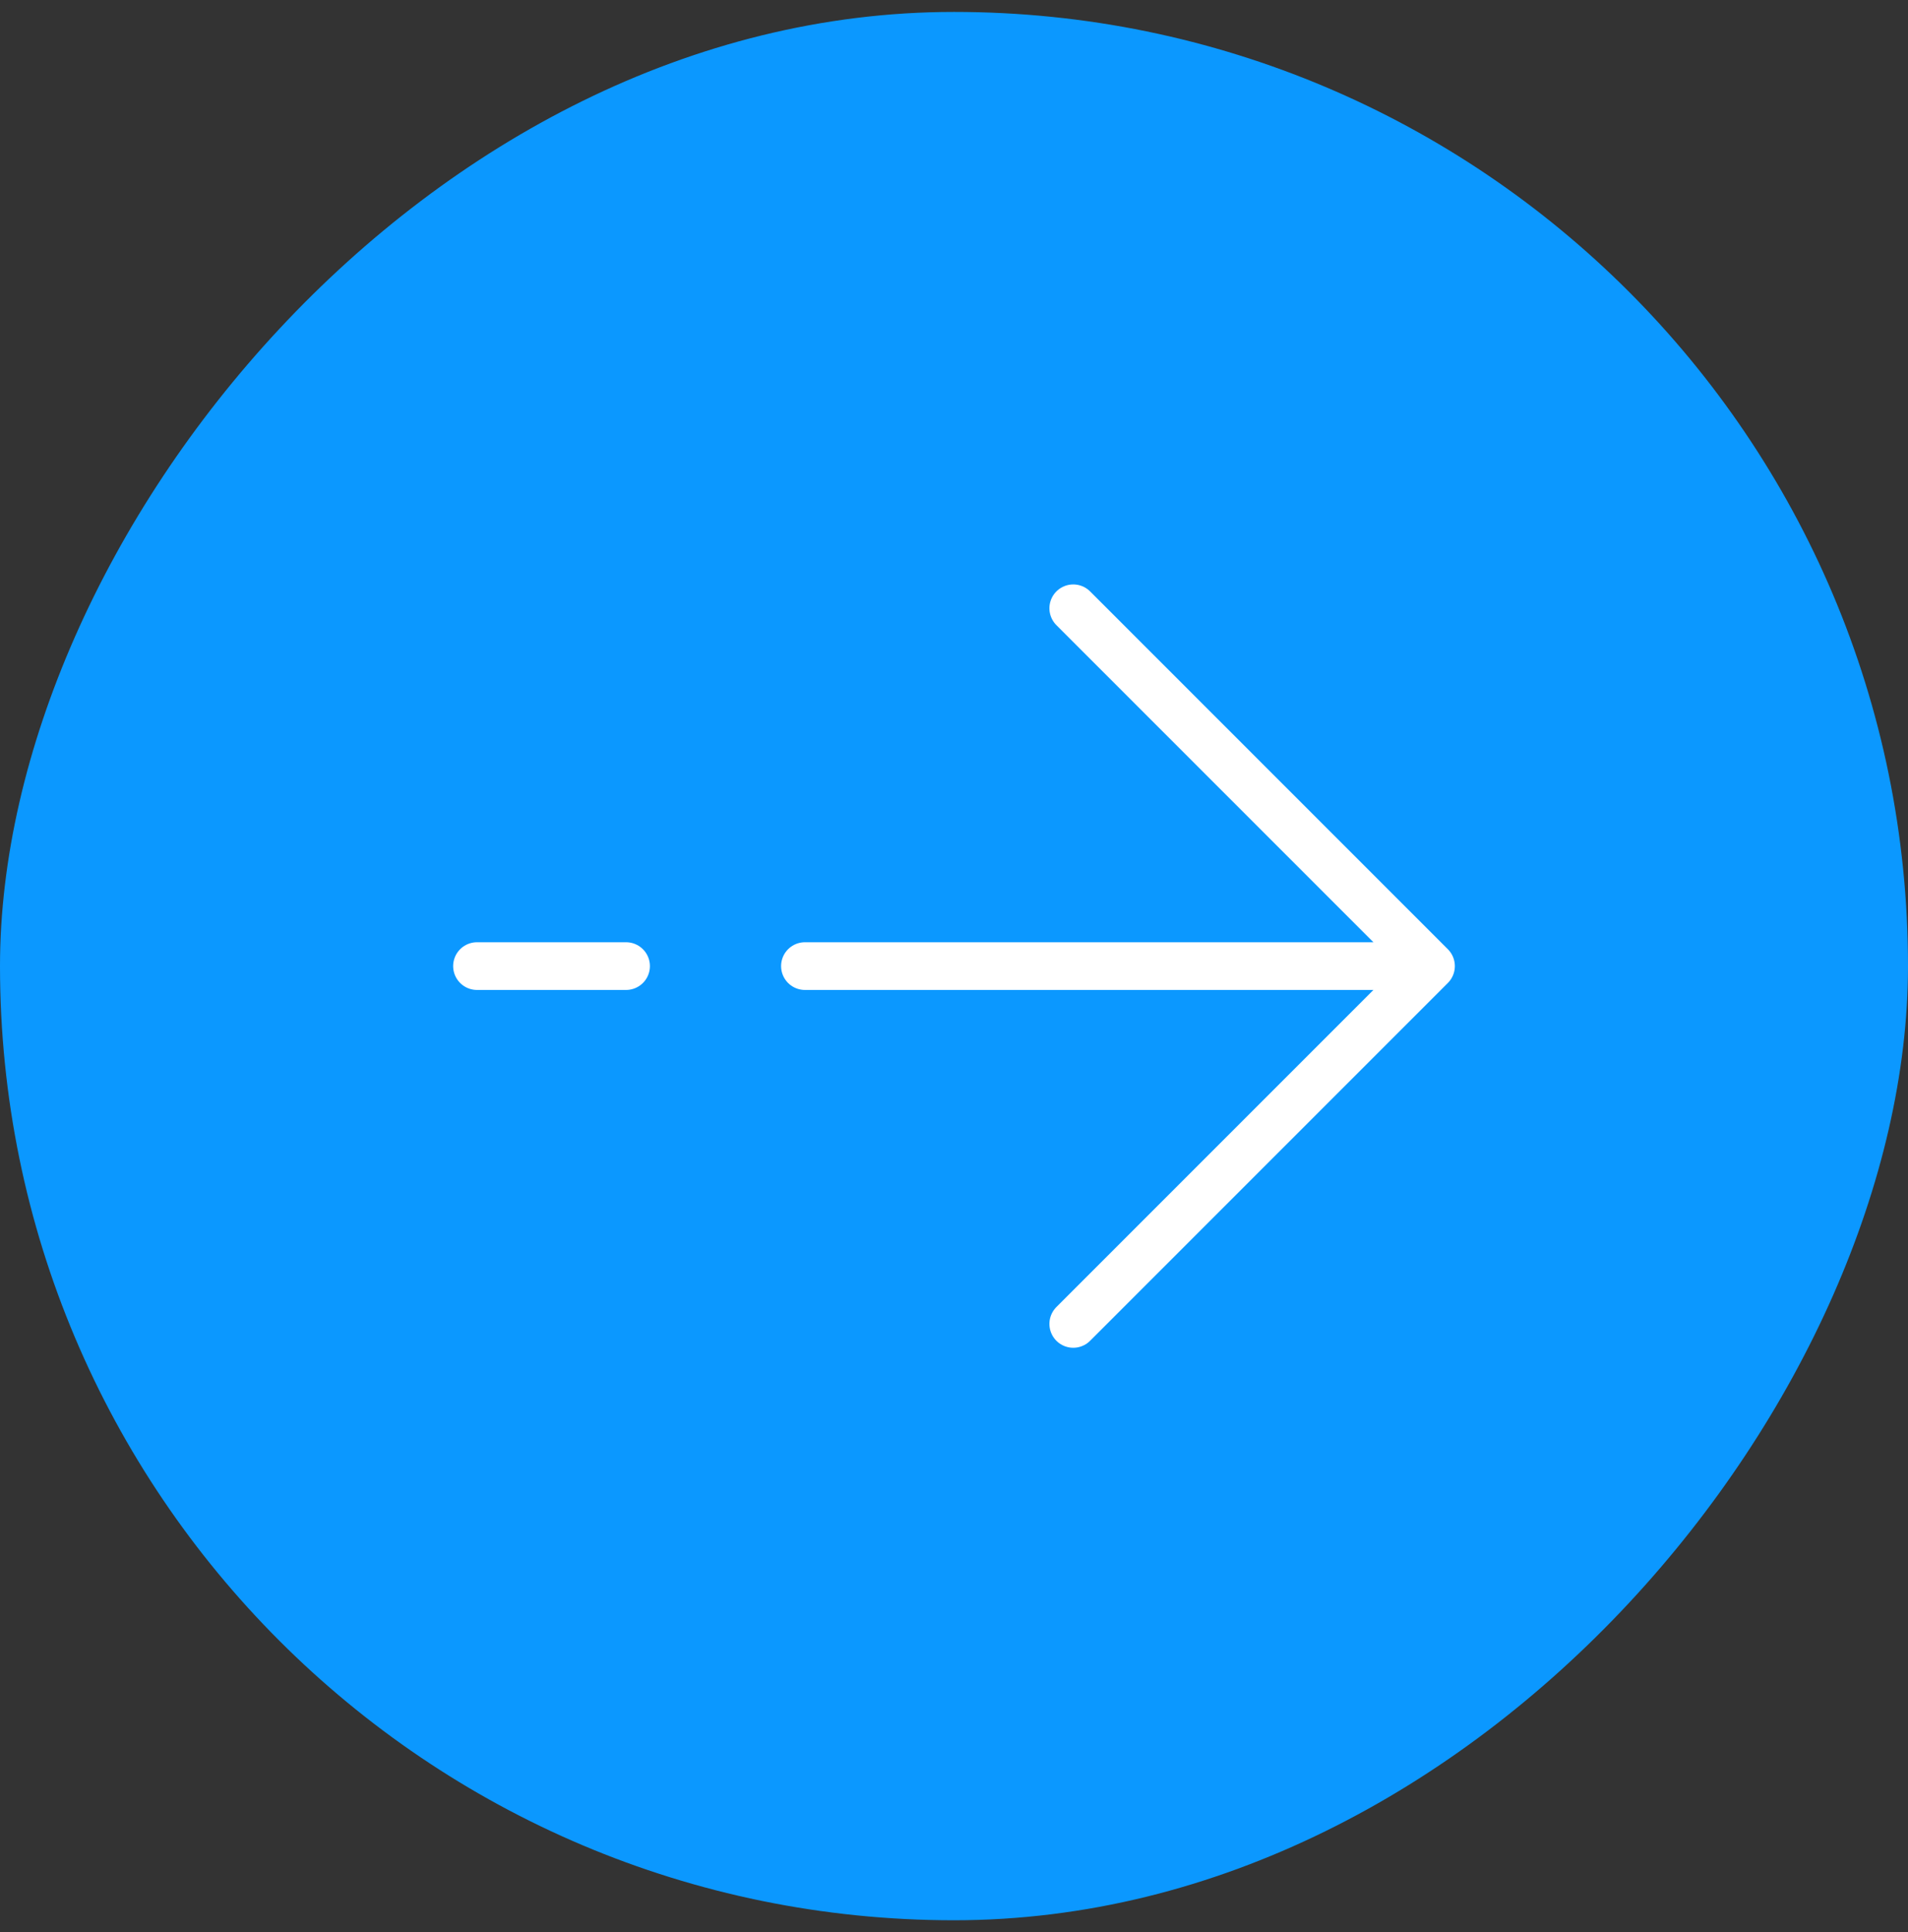 <svg width="80" height="81" viewBox="0 0 80 81" fill="none" xmlns="http://www.w3.org/2000/svg">
<rect x="0" y="0" width="80" height="81" fill="#333333" stroke="none"/>
<rect width="80" height="80" rx="40" transform="matrix(-1 0 0 1 80 0.5)" fill="#0B98FF"/>
<path d="M20 40.5H26.25M60 40.5L45 25.5M60 40.5L45 55.5M60 40.5H33.75" stroke="white" stroke-width="2" stroke-linecap="round" stroke-linejoin="round"/>
</svg>

